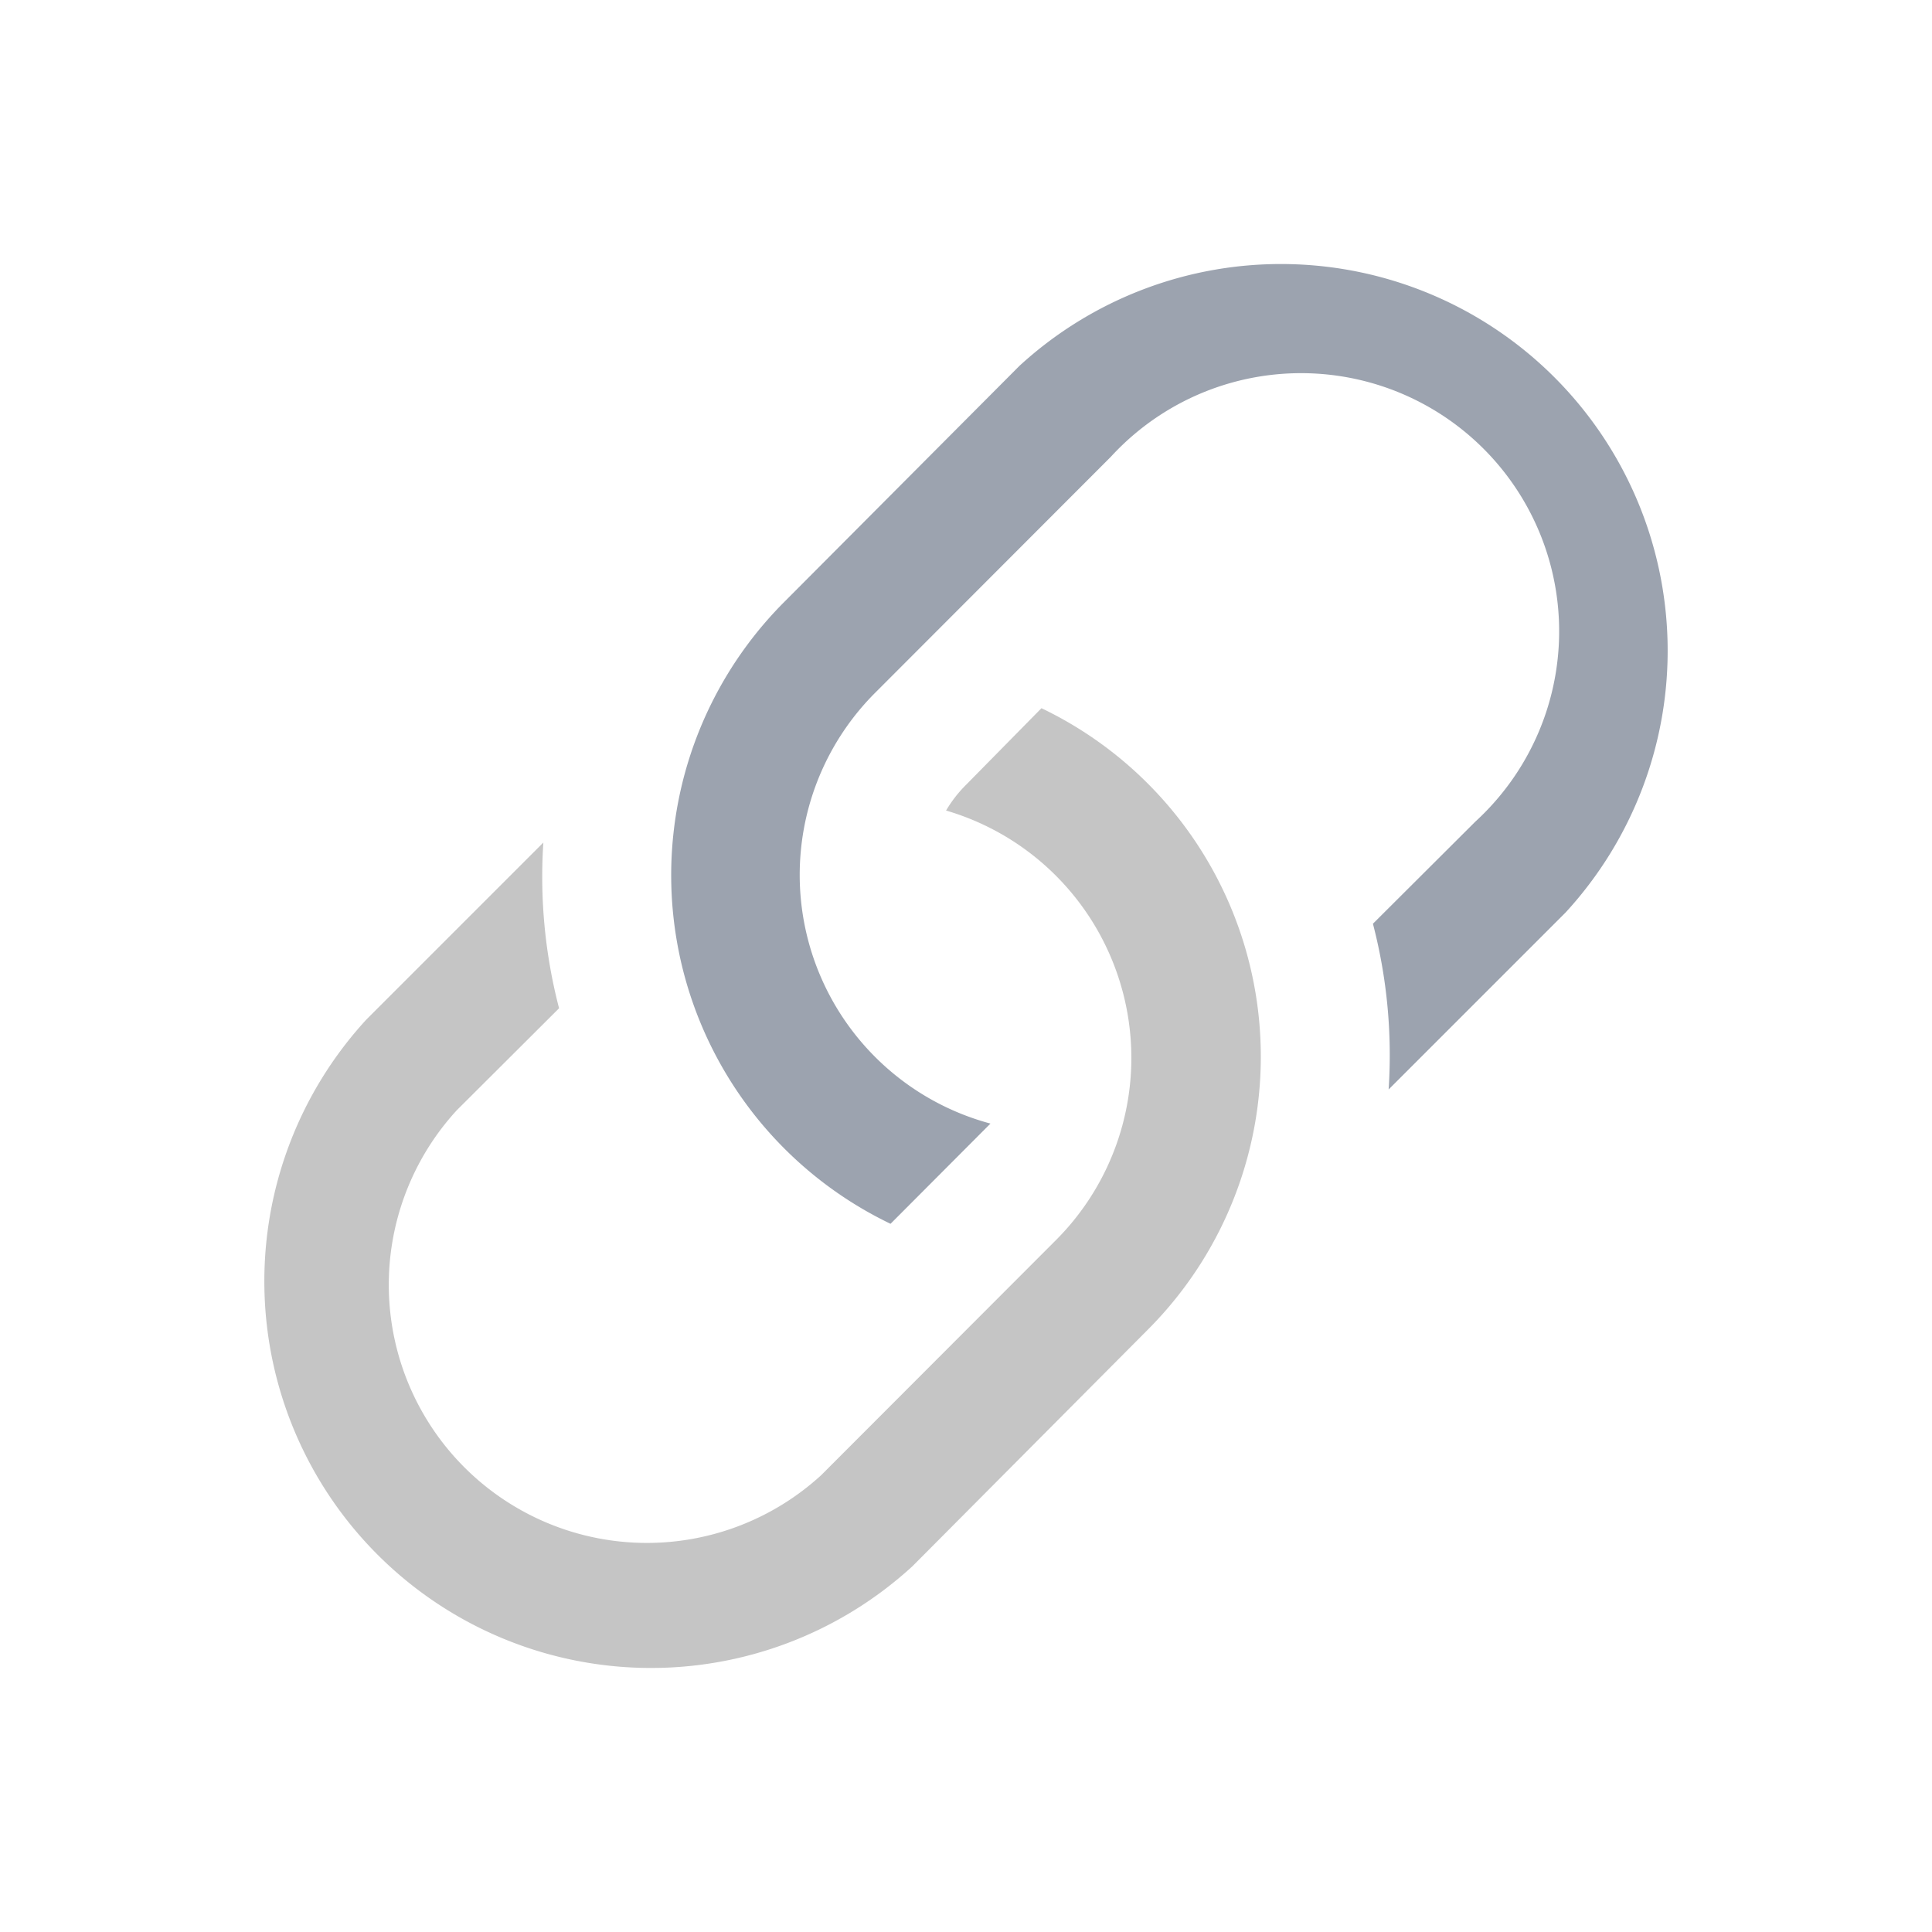 <svg id="Layer_1" data-name="Layer 1" xmlns="http://www.w3.org/2000/svg" viewBox="0 0 64 64"><path d="M18,27.91l-5.86,5.86A12.81,12.81,0,0,0,30.23,51.88h0L38,44.07A12.8,12.8,0,0,0,34.5,23.46L32,26a4.21,4.21,0,0,0-.66.85A8.54,8.54,0,0,1,35,41.06l-7.8,7.81A8.55,8.55,0,0,1,15.13,36.78l3.39-3.38A17.28,17.28,0,0,1,18,27.9Z" fill="#C5C5C5"/><path d="M26,19.92A12.81,12.81,0,0,0,29.5,40.54l3.31-3.32A8.53,8.53,0,0,1,29,22.94l7.8-7.81A8.55,8.55,0,1,1,48.87,27.22h0L45.48,30.6A17.25,17.25,0,0,1,46,36.09l5.86-5.86A12.81,12.81,0,0,0,33.77,12.12Z" fill="#9ca3af"/></svg>
